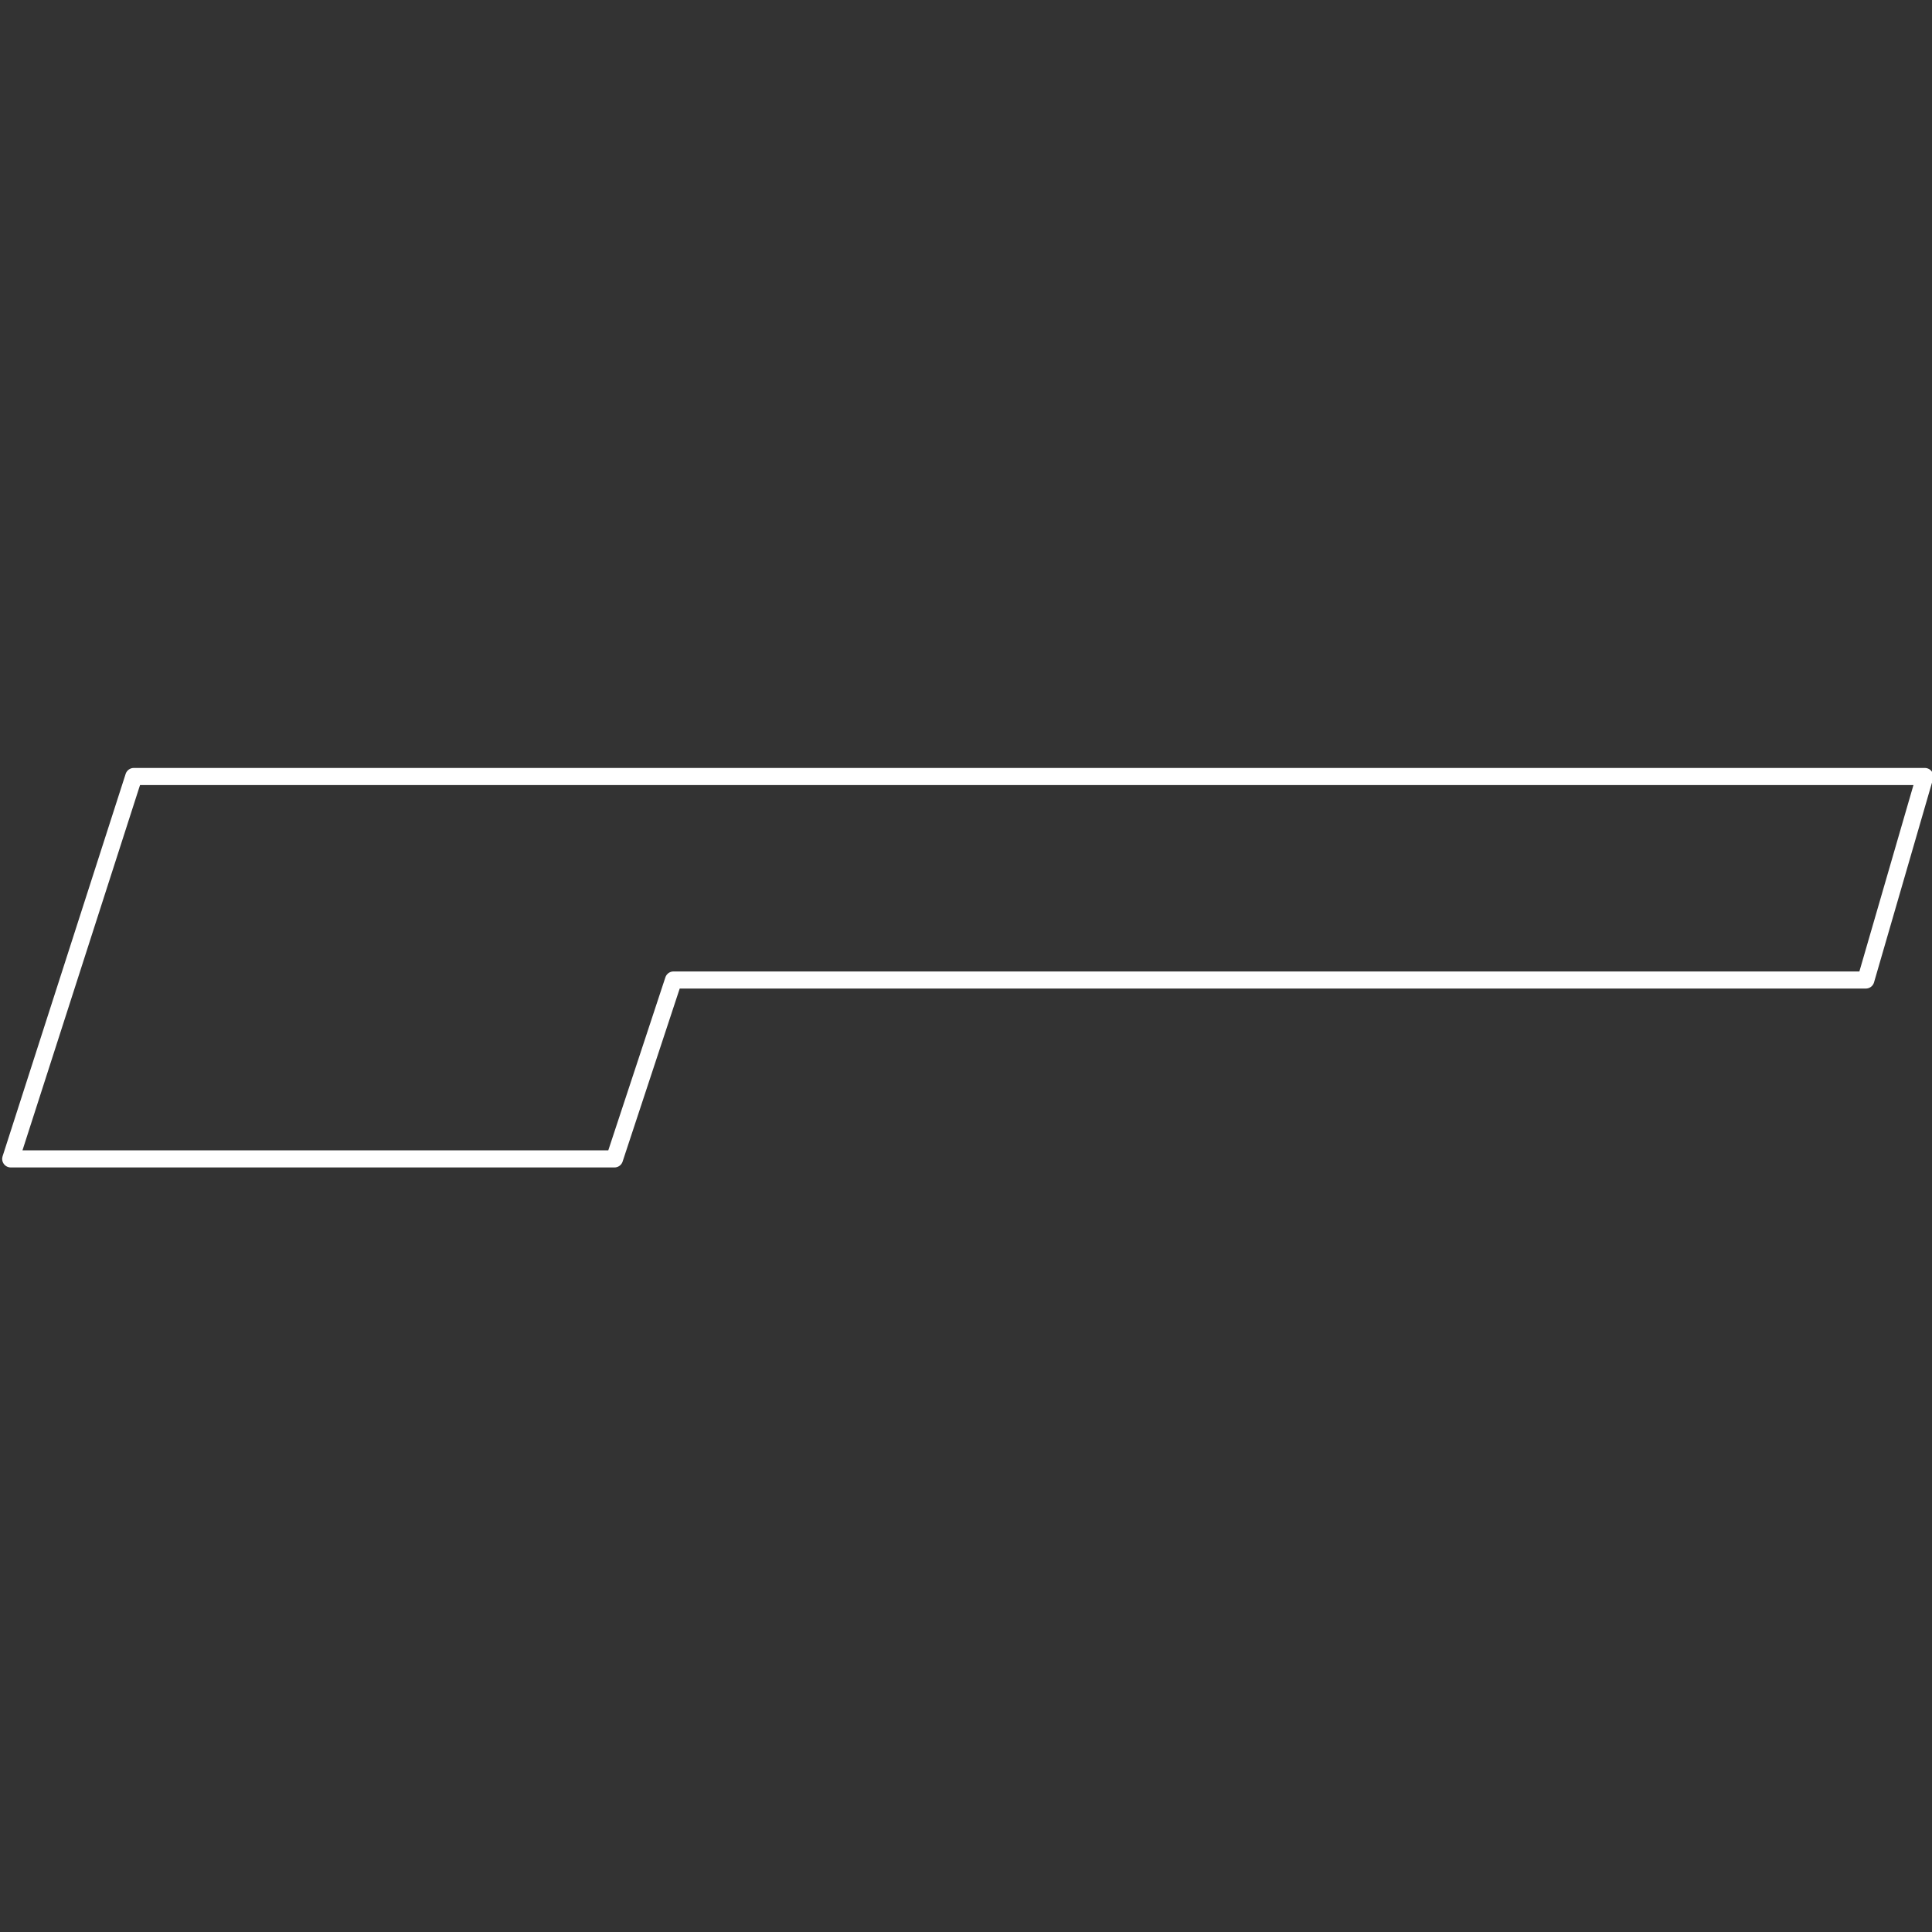 <?xml version="1.0" encoding="UTF-8" standalone="no"?>
<!-- Created with Inkscape (http://www.inkscape.org/) -->

<svg
   width="1080"
   height="1080"
   viewBox="0 0 1080 1080"
   version="1.1"
   id="svg1"
   inkscape:export-filename="bitmap.png"
   inkscape:export-xdpi="96"
   inkscape:export-ydpi="96"
   inkscape:version="1.3.2 (091e20e, 2023-11-25, custom)"
   sodipodi:docname="inomeado.svg"
   xmlns:inkscape="http://www.inkscape.org/namespaces/inkscape"
   xmlns:sodipodi="http://sodipodi.sourceforge.net/DTD/sodipodi-0.dtd"
   xmlns="http://www.w3.org/2000/svg"
   xmlns:svg="http://www.w3.org/2000/svg">
  <rect x="0" y="0" width="1080" height="1080" fill="#333333" stroke="none"/>
  <sodipodi:namedview
     id="namedview1"
     pagecolor="#ffffff"
     bordercolor="#000000"
     borderopacity="0.25"
     inkscape:showpageshadow="2"
     inkscape:pageopacity="0.0"
     inkscape:pagecheckerboard="0"
     inkscape:deskcolor="#d1d1d1"
     inkscape:document-units="px"
     inkscape:zoom="1.062037"
     inkscape:cx="502.33653"
     inkscape:cy="378.98867"
     inkscape:window-width="2560"
     inkscape:window-height="1361"
     inkscape:window-x="-9"
     inkscape:window-y="-9"
     inkscape:window-maximized="1"
     inkscape:current-layer="layer1" />
  <defs
     id="defs1" />
  <g
     inkscape:label="Camada 1"
     inkscape:groupmode="layer"
     id="layer1"
     style="display:inline;fill:#000000;opacity:1">
    <path
       style="display:none;fill:#000000;stroke:#000000;stroke-width:9.966;stroke-linejoin:round;stroke-miterlimit:10"
       d="M 6,647.829 74.794,434.071 H 1076 l -33,113.758 H 376.5 l -33,100 z"
       id="path1"
       sodipodi:nodetypes="ccccccc" />
    <path
       style="display:inline;fill:none;stroke:#ffffff;stroke-width:9.566;stroke-linejoin:round;stroke-miterlimit:10;stroke-dasharray:none;stroke-opacity:1"
       d="M 6,647.829 74.794,434.071 H 1076 l -33,113.758 H 376.5 l -33,100 z"
       id="path2"
       sodipodi:nodetypes="ccccccc"
       inkscape:label="path2" />
  </g>
</svg>
